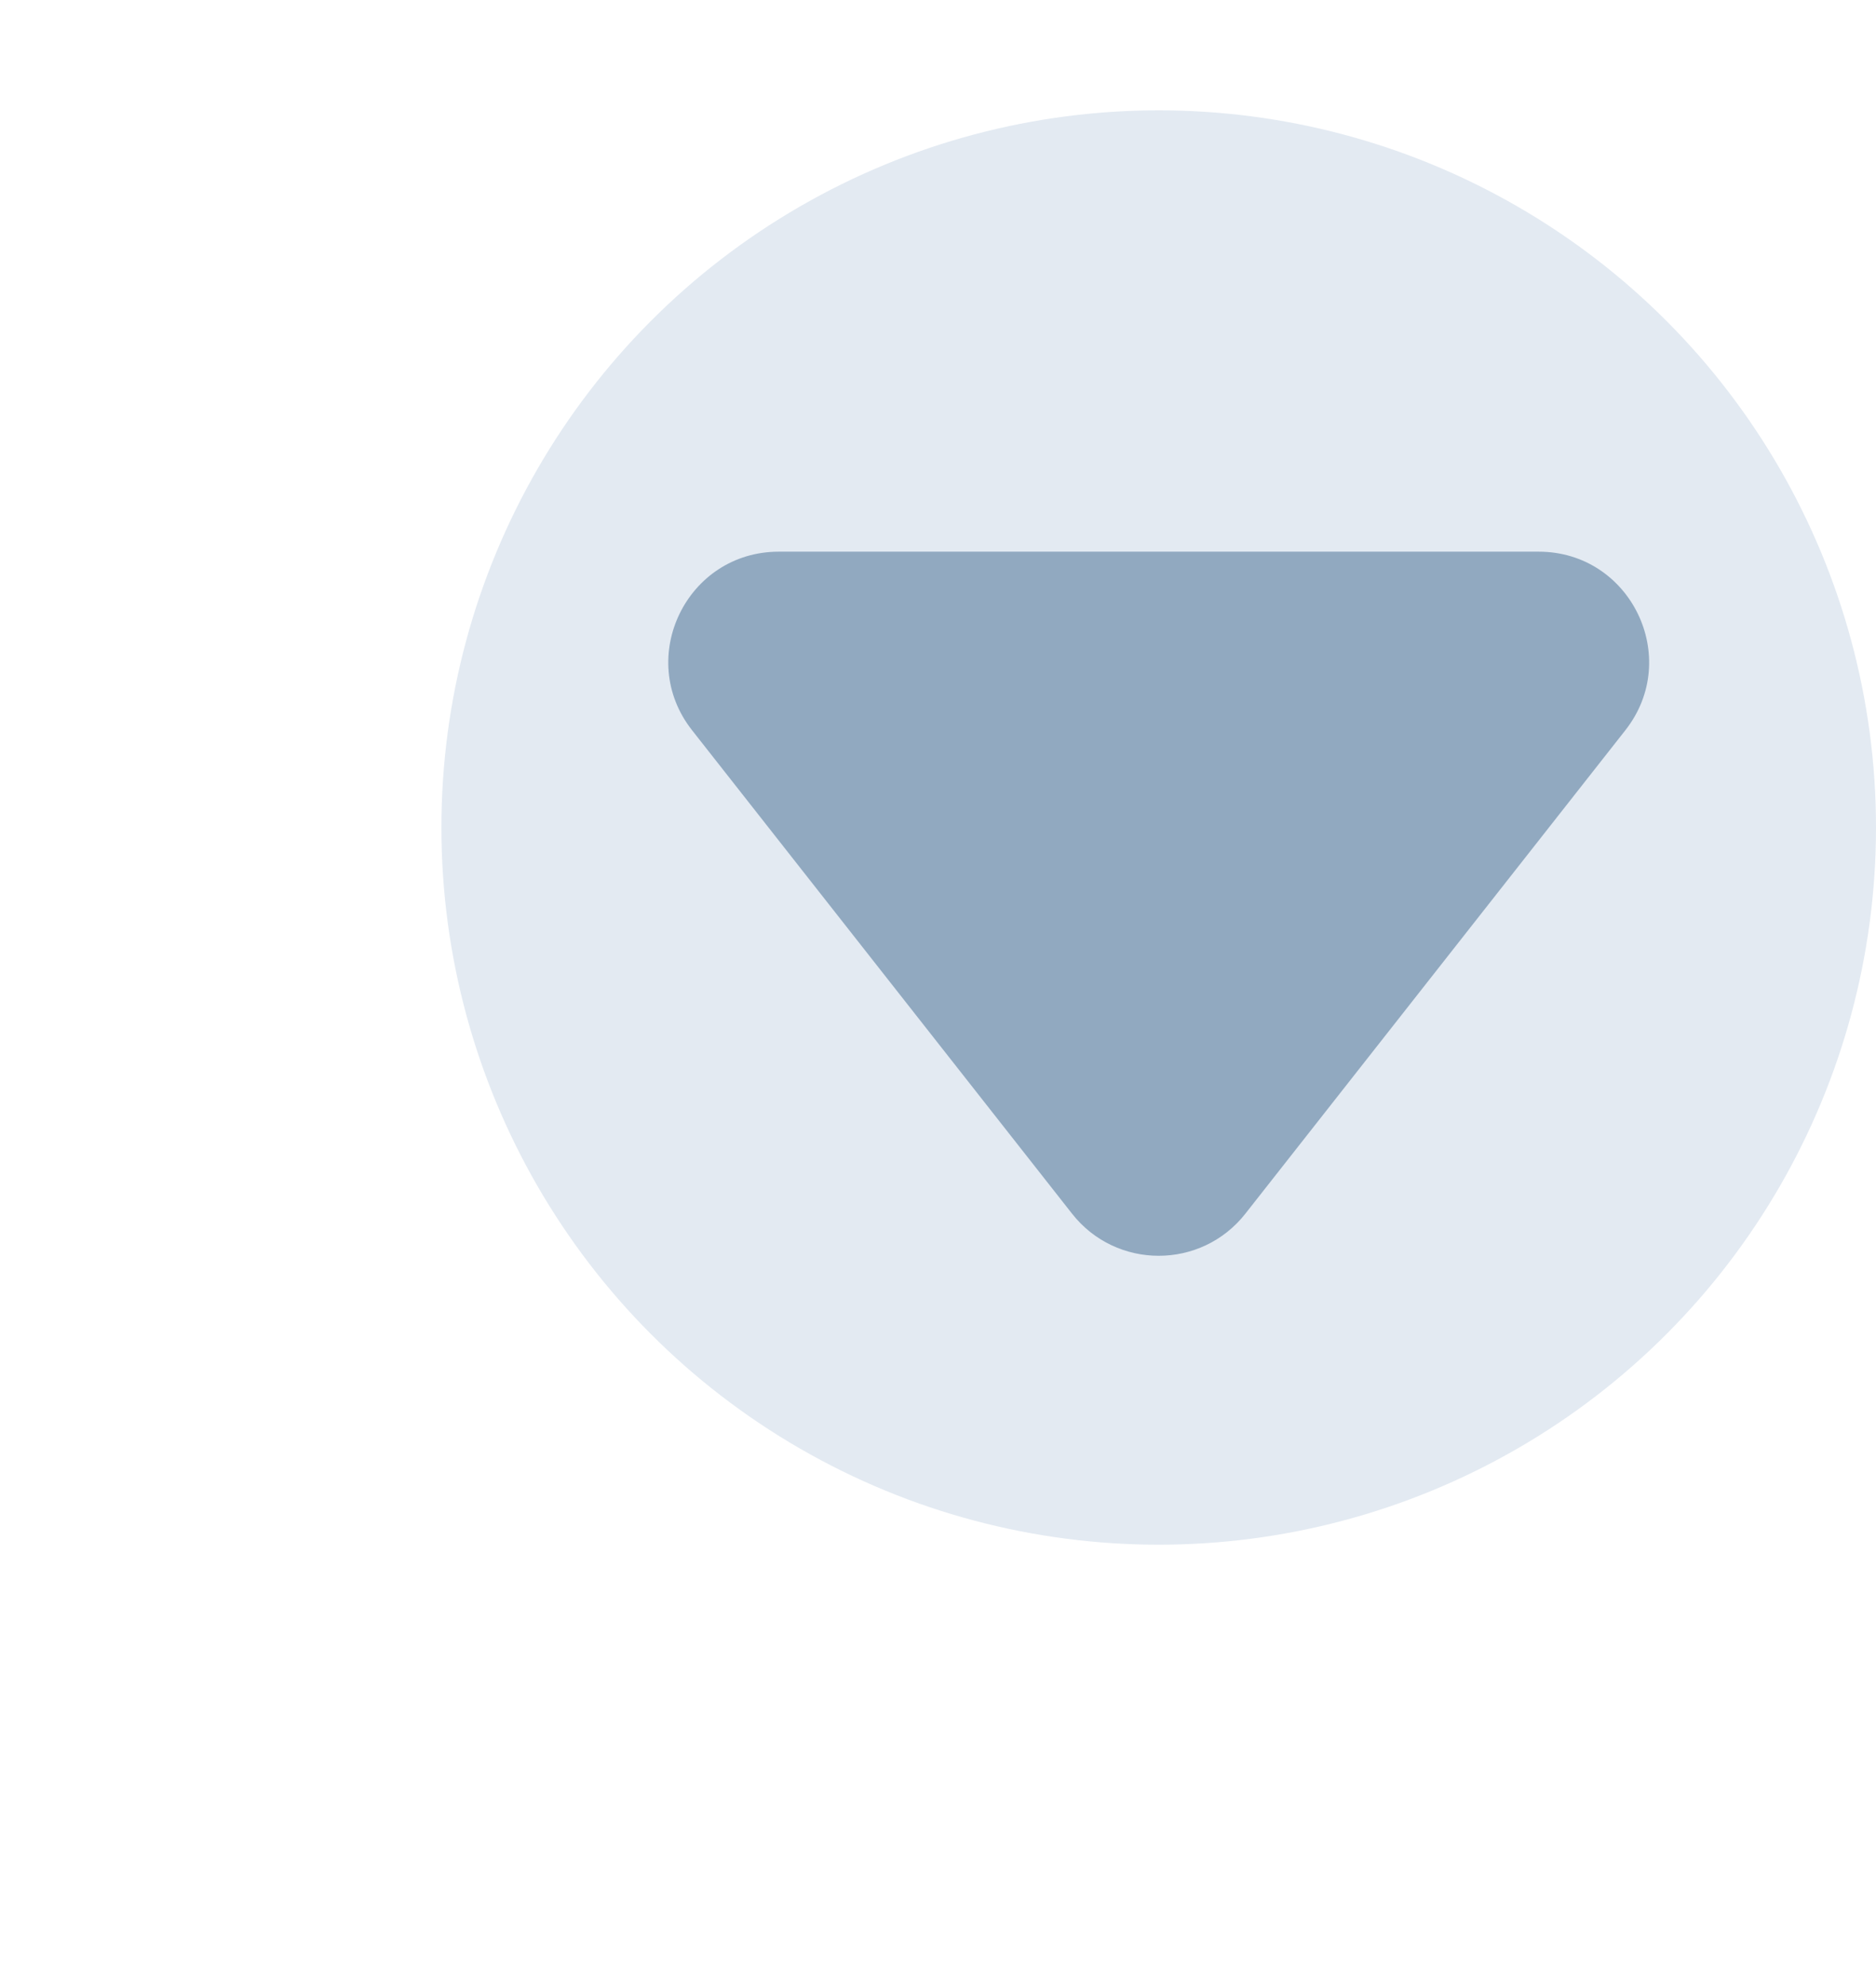 <svg viewBox="0 0 17 18" fill="none" xmlns="http://www.w3.org/2000/svg">
  <circle cx="10.5" cy="7.5" r="6.5" fill="#E3EAF2" />
  <path
    d="M13.943 5H7.057C6.223 5 5.756 5.962 6.271 6.618L9.714 10.999C10.114 11.509 10.886 11.509 11.286 10.999L14.729 6.618C15.244 5.962 14.777 5 13.943 5Z"
    fill="#91A9C0"
  />
</svg>

